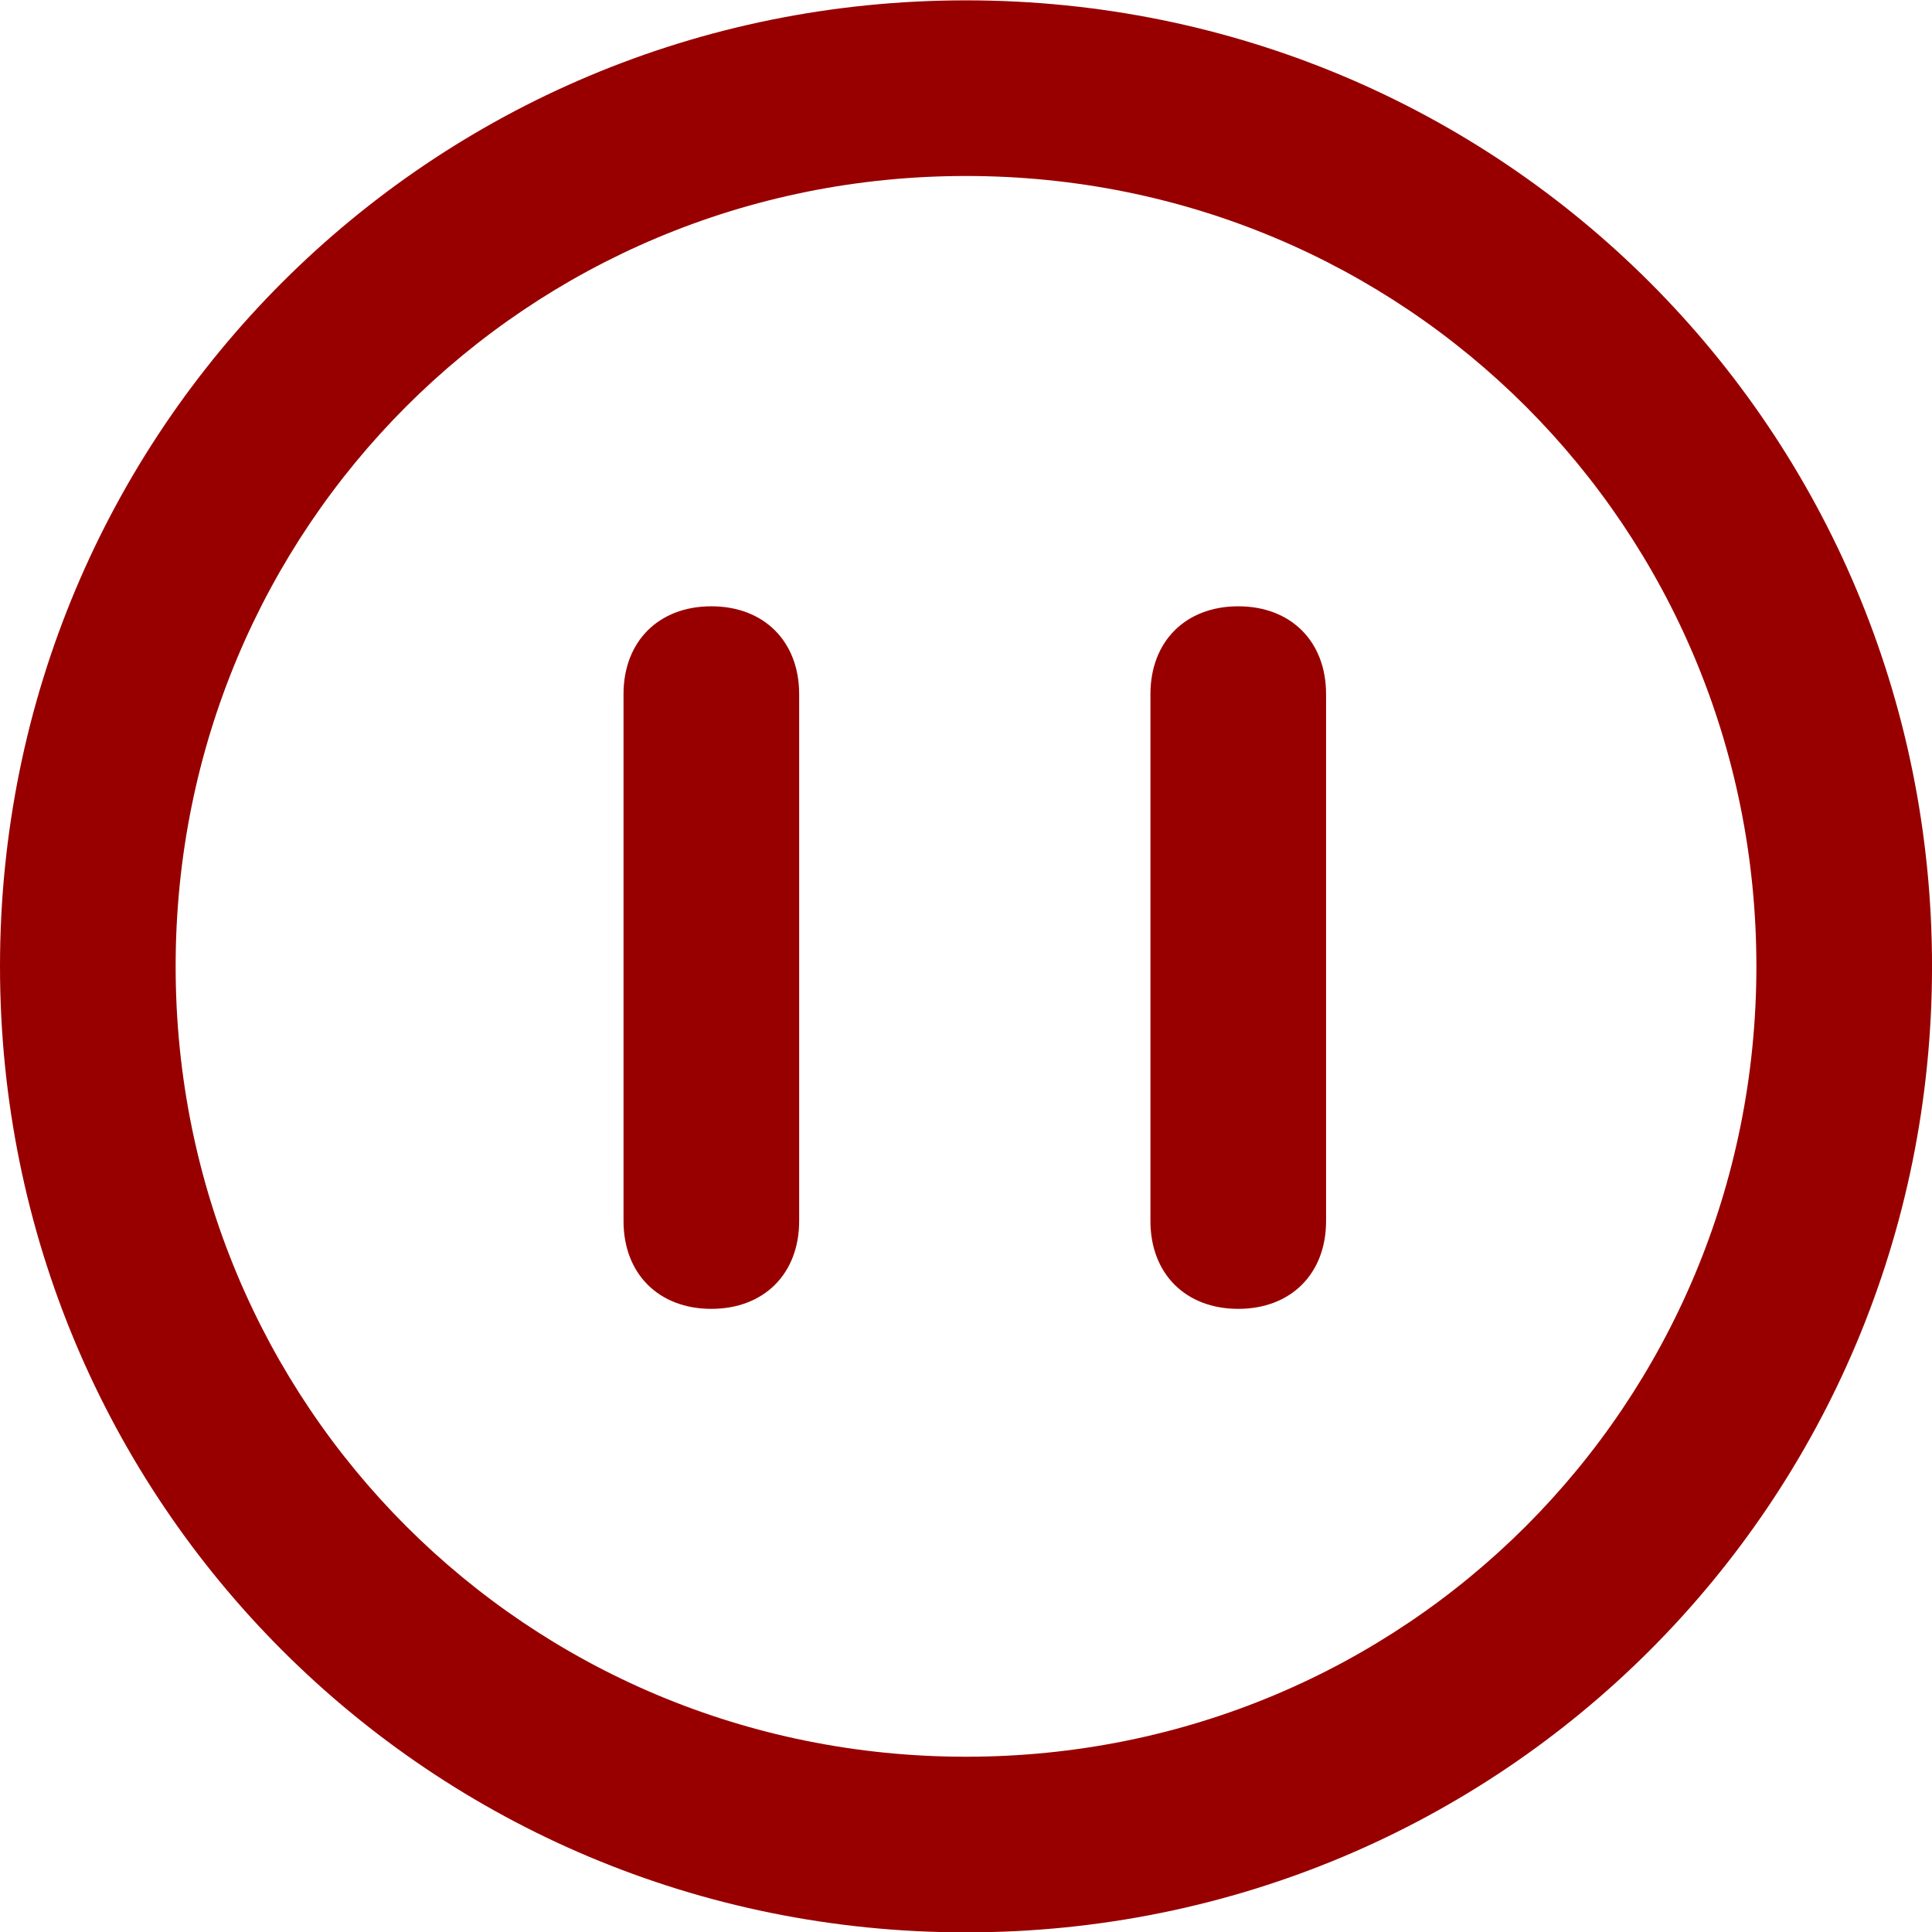 <?xml version="1.0" encoding="utf-8"?>
<svg viewBox="0 0 512 512" width="512" height="512" xmlns="http://www.w3.org/2000/svg">
  <g id="pause" fill="#980000" transform="matrix(23.273, 0, 0, 23.273, -67.491, -7891.782)">
    <g id="XMLID_167_">
      <path id="XMLID_168_" class="st1" d="M13.9,361.1c-6.1,0-11-4.9-11-11s4.9-11,11-11s11,4.9,11,11S20,361.1,13.9,361.1z M13.9,341.1c-5,0-9,4-9,9s4,9,9,9s9-4,9-9S18.9,341.1,13.9,341.1z"/>
    </g>
    <g id="XMLID_165_">
      <path id="XMLID_166_" class="st1" d="M11,354c-0.6,0-1-0.4-1-1v-6c0-0.6,0.4-1,1-1s1,0.4,1,1v6C12,353.6,11.6,354,11,354z"/>
    </g>
    <g id="XMLID_163_">
      <path id="XMLID_164_" class="st1" d="M17,354c-0.6,0-1-0.4-1-1v-6c0-0.6,0.4-1,1-1s1,0.4,1,1v6C18,353.6,17.6,354,17,354z"/>
    </g>
  </g>
</svg>